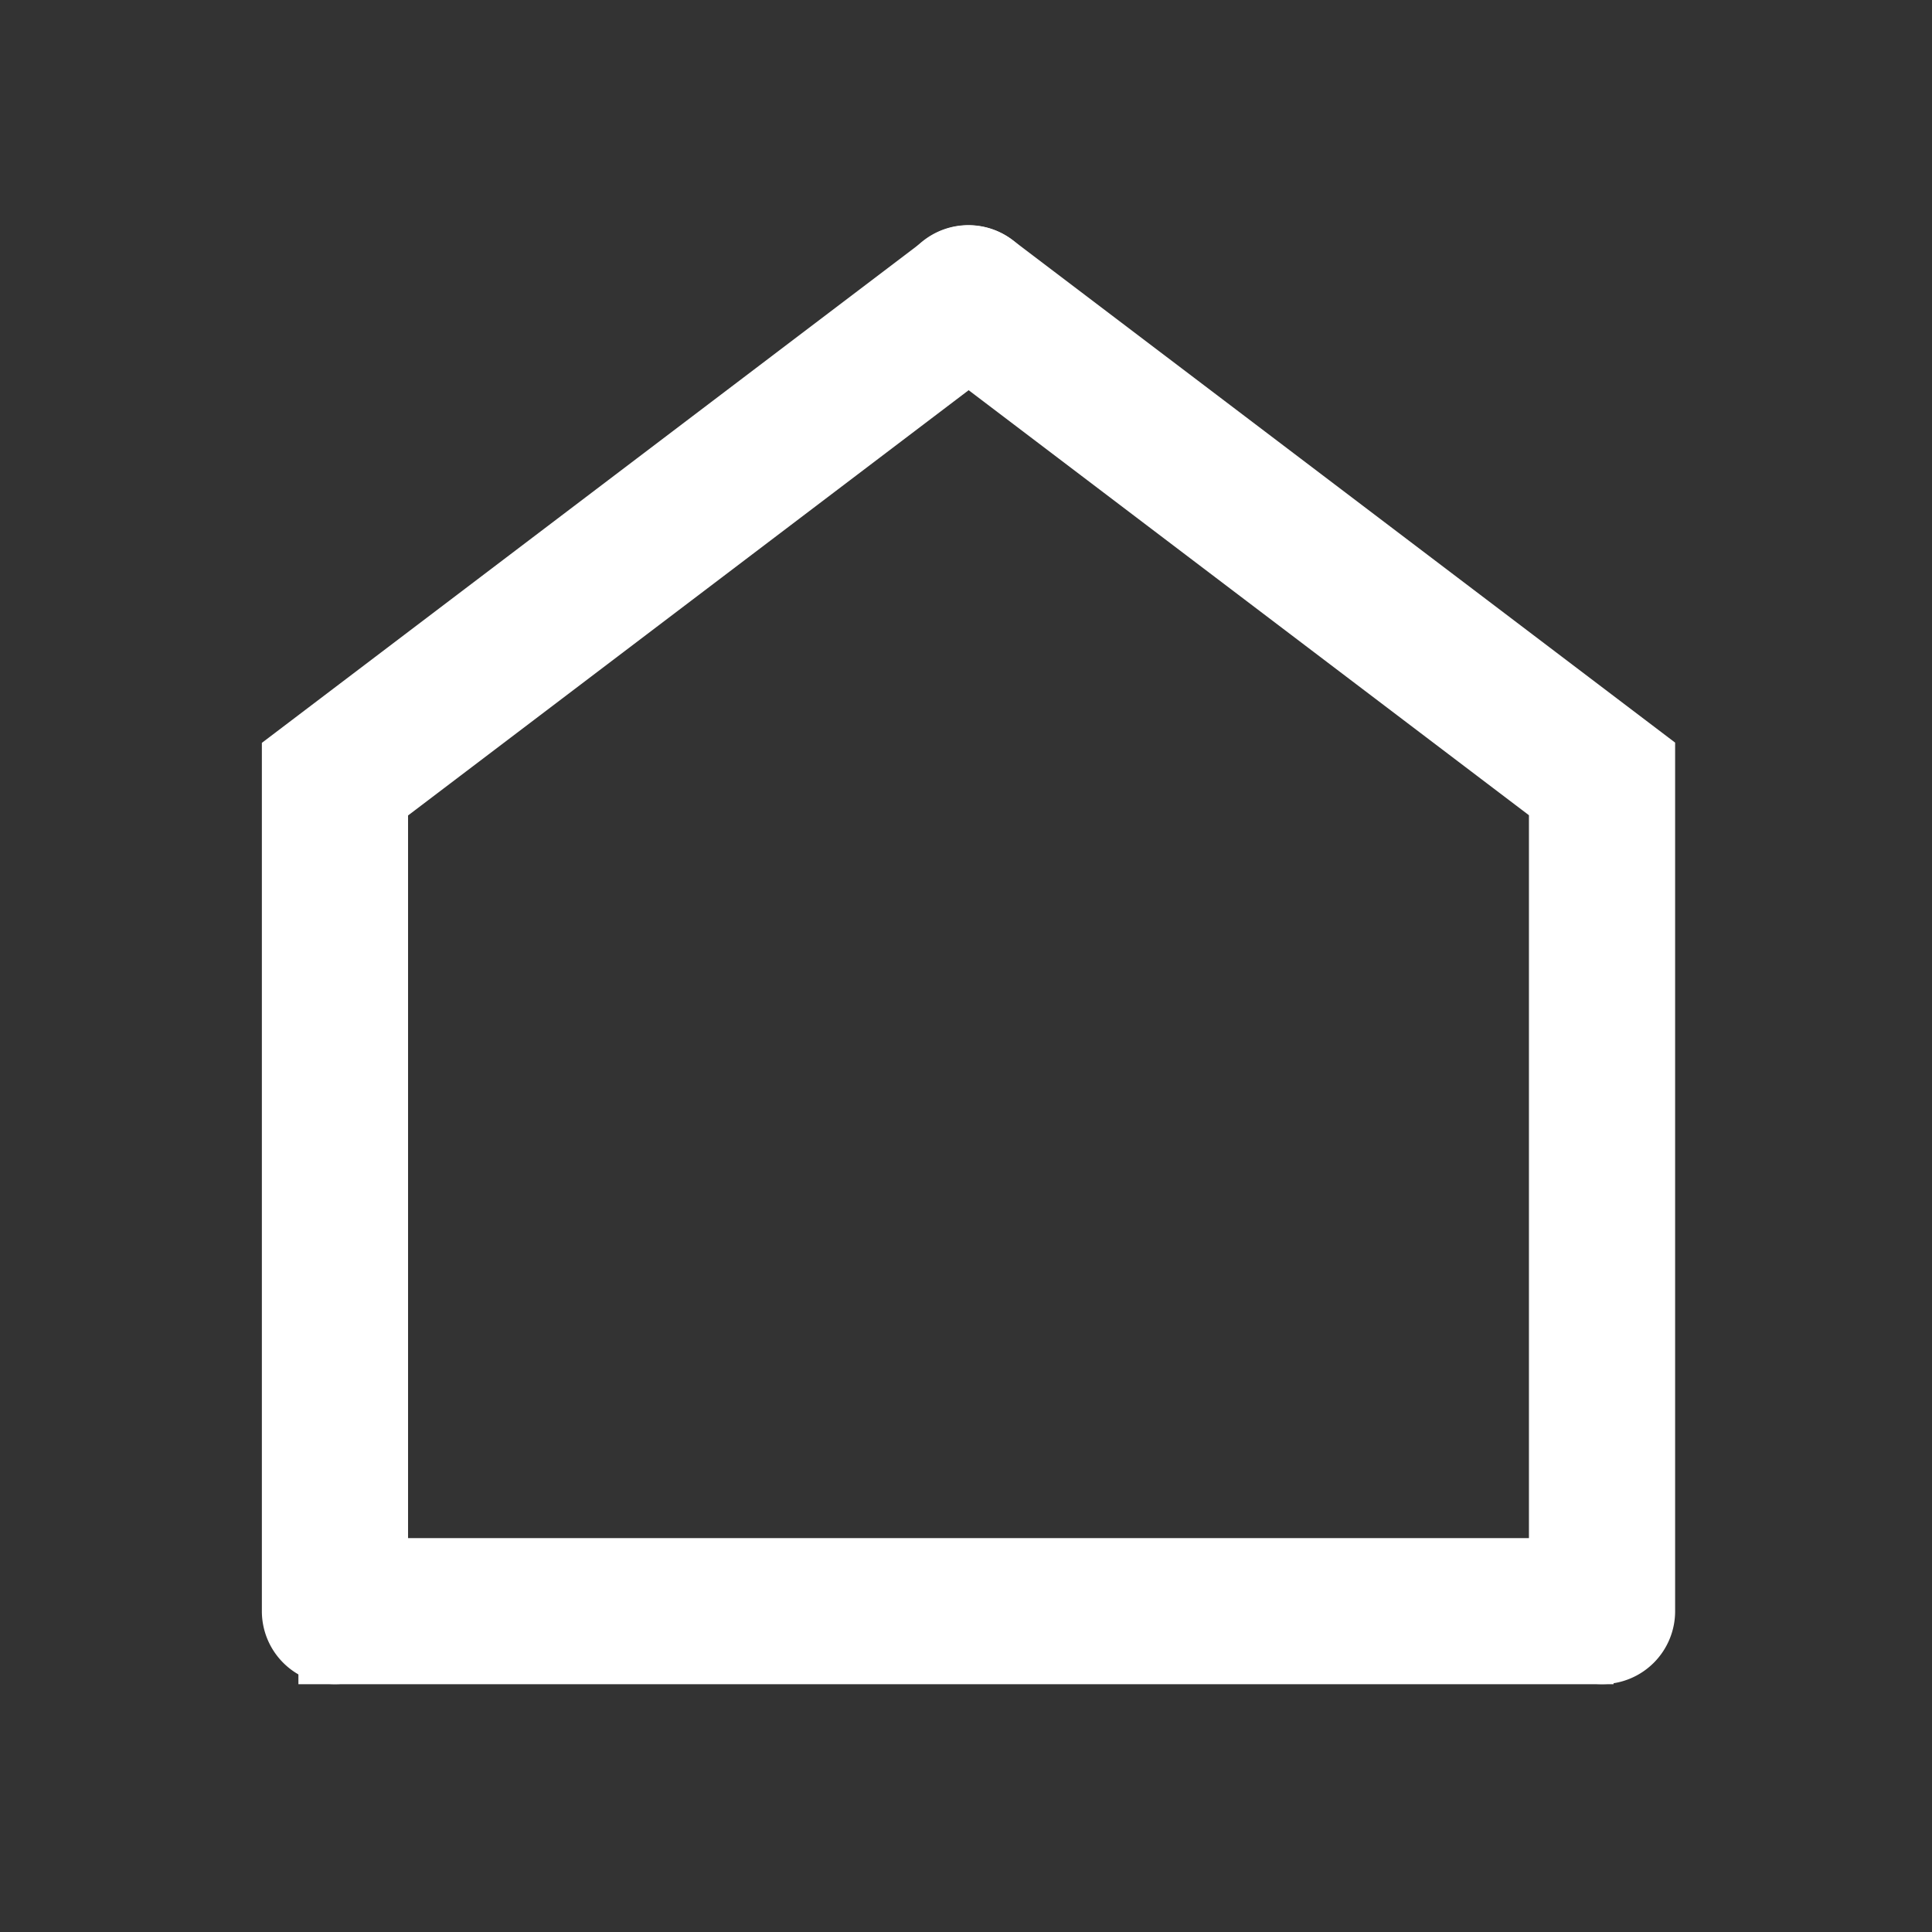 <svg xmlns="http://www.w3.org/2000/svg" width="24" height="24" viewBox="0 0 24 24">
  <rect x="0" y="0" width="24" height="24" fill="#333333" stroke="none"/>
  <g id="그룹_3273" data-name="그룹 3273" transform="translate(-1212.895 -125.895)">
    <g id="그룹_2084" data-name="그룹 2084" transform="translate(1216.148 128.694)">
      <path id="패스_438" data-name="패스 438" d="M-16598.092,8230.843a.906.906,0,0,1-.908-.907v-10.786l8.232-6.244a.906.906,0,0,1,1.27.174.906.906,0,0,1-.172,1.272l-7.514,5.7v9.887A.908.908,0,0,1-16598.092,8230.843Z" transform="translate(16599 -8212.721)" fill="#fff"/>
      <path id="패스_439" data-name="패스 439" d="M-16590.219,8230.843a.906.906,0,0,1-.908-.907v-9.887l-7.514-5.7a.908.908,0,0,1-.172-1.272.907.907,0,0,1,1.27-.174l8.232,6.244v10.786A.906.906,0,0,1-16590.219,8230.843Z" transform="translate(16606.867 -8212.721)" fill="#fff"/>
      <path id="선_477" data-name="선 477" d="M16.337.815H0V-1H16.337Z" transform="translate(0.454 17.308)" fill="#fff"/>
    </g>
    <rect id="사각형_2353" data-name="사각형 2353" width="24" height="24" transform="translate(1212.895 125.895)" fill="none"/>
  </g>
</svg>
